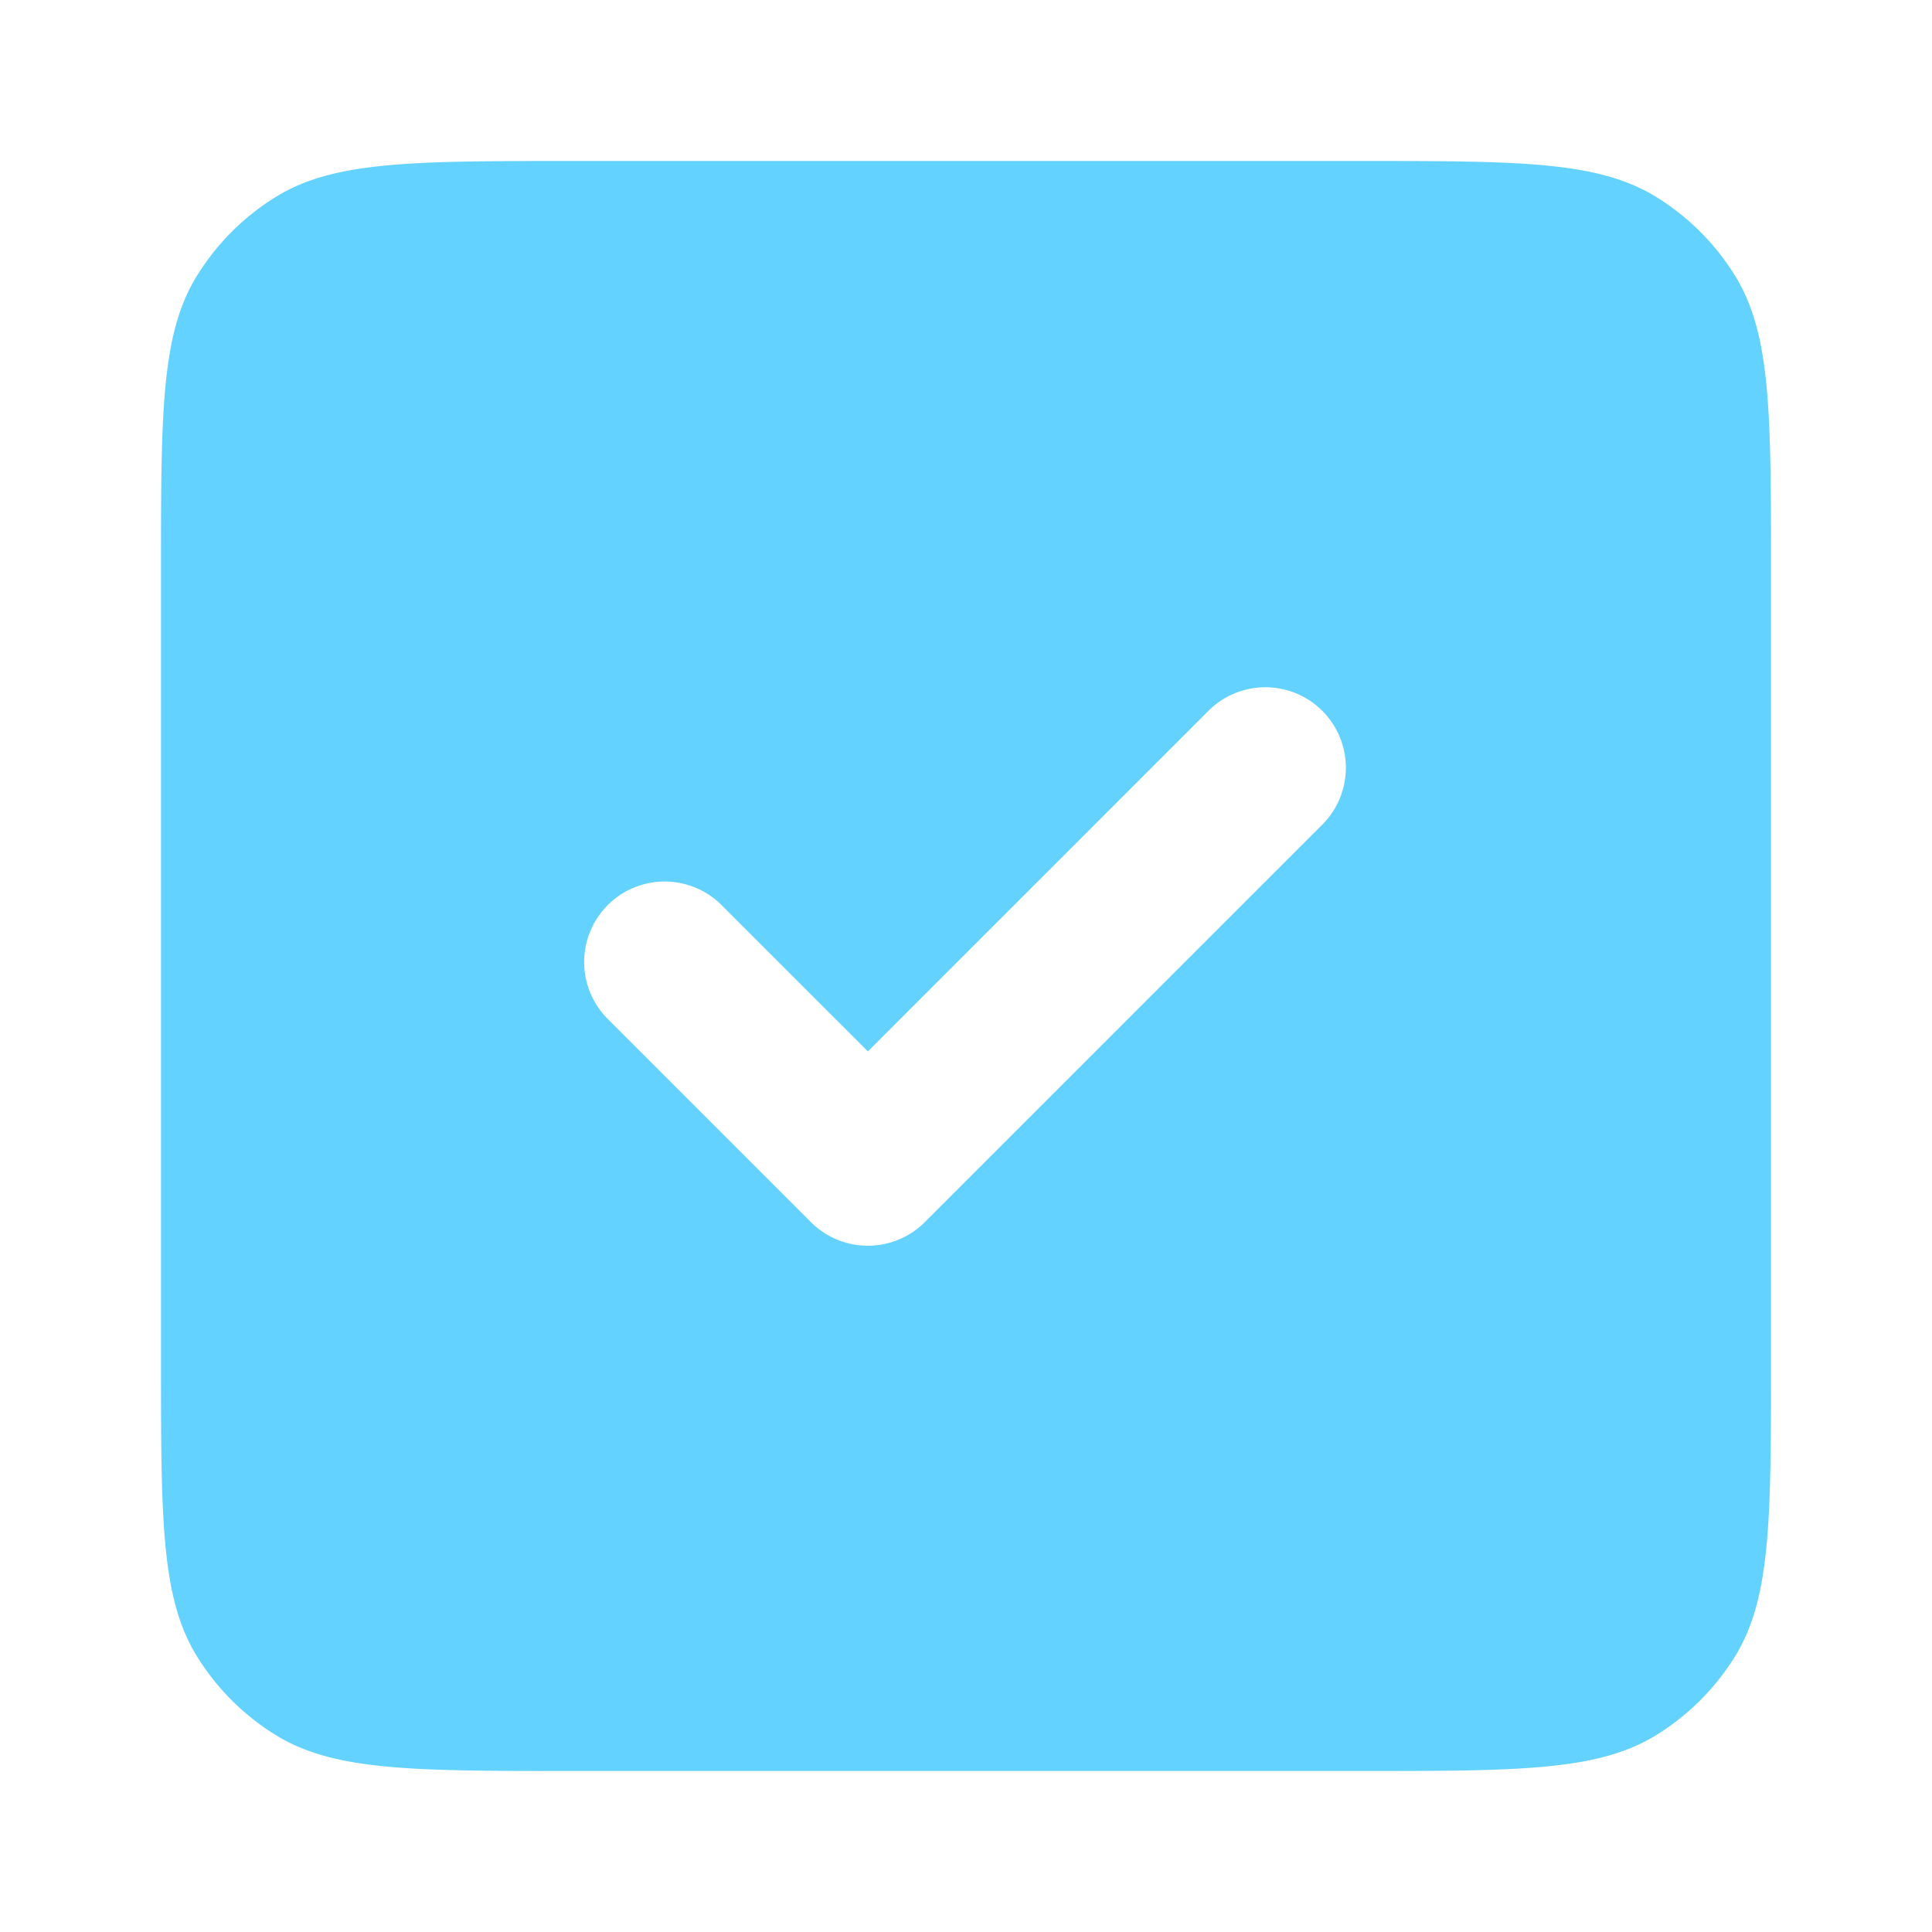 <svg xmlns:xlink="http://www.w3.org/1999/xlink" xmlns="http://www.w3.org/2000/svg" viewBox="0 0 24 24"   fill="currentColor" class="text-teal dark:text-dark-teal" width="1"  height="1" ><path fill-rule="evenodd" d="M2.442 3.433C2 4.152 2 5.136 2 7.1v9.8c0 1.964 0 2.946.442 3.668a3 3 0 00.99.99C4.155 22 5.136 22 7.1 22h9.8c1.964 0 2.946 0 3.668-.442.403-.247.743-.587.99-.99C22 19.845 22 18.863 22 16.9V7.1c0-1.964 0-2.946-.442-3.667a3 3 0 00-.99-.99C19.845 2 18.863 2 16.9 2H7.1c-1.964 0-2.946 0-3.667.442a3 3 0 00-.99.99zm6.534 7.823l1.805 1.805 4.243-4.243a1 1 0 011.414 1.414l-4.95 4.95a1 1 0 01-1.414 0L7.562 12.67a1 1 0 111.414-1.414z" clip-rule="evenodd" fill="#64D2FF"></path></svg>